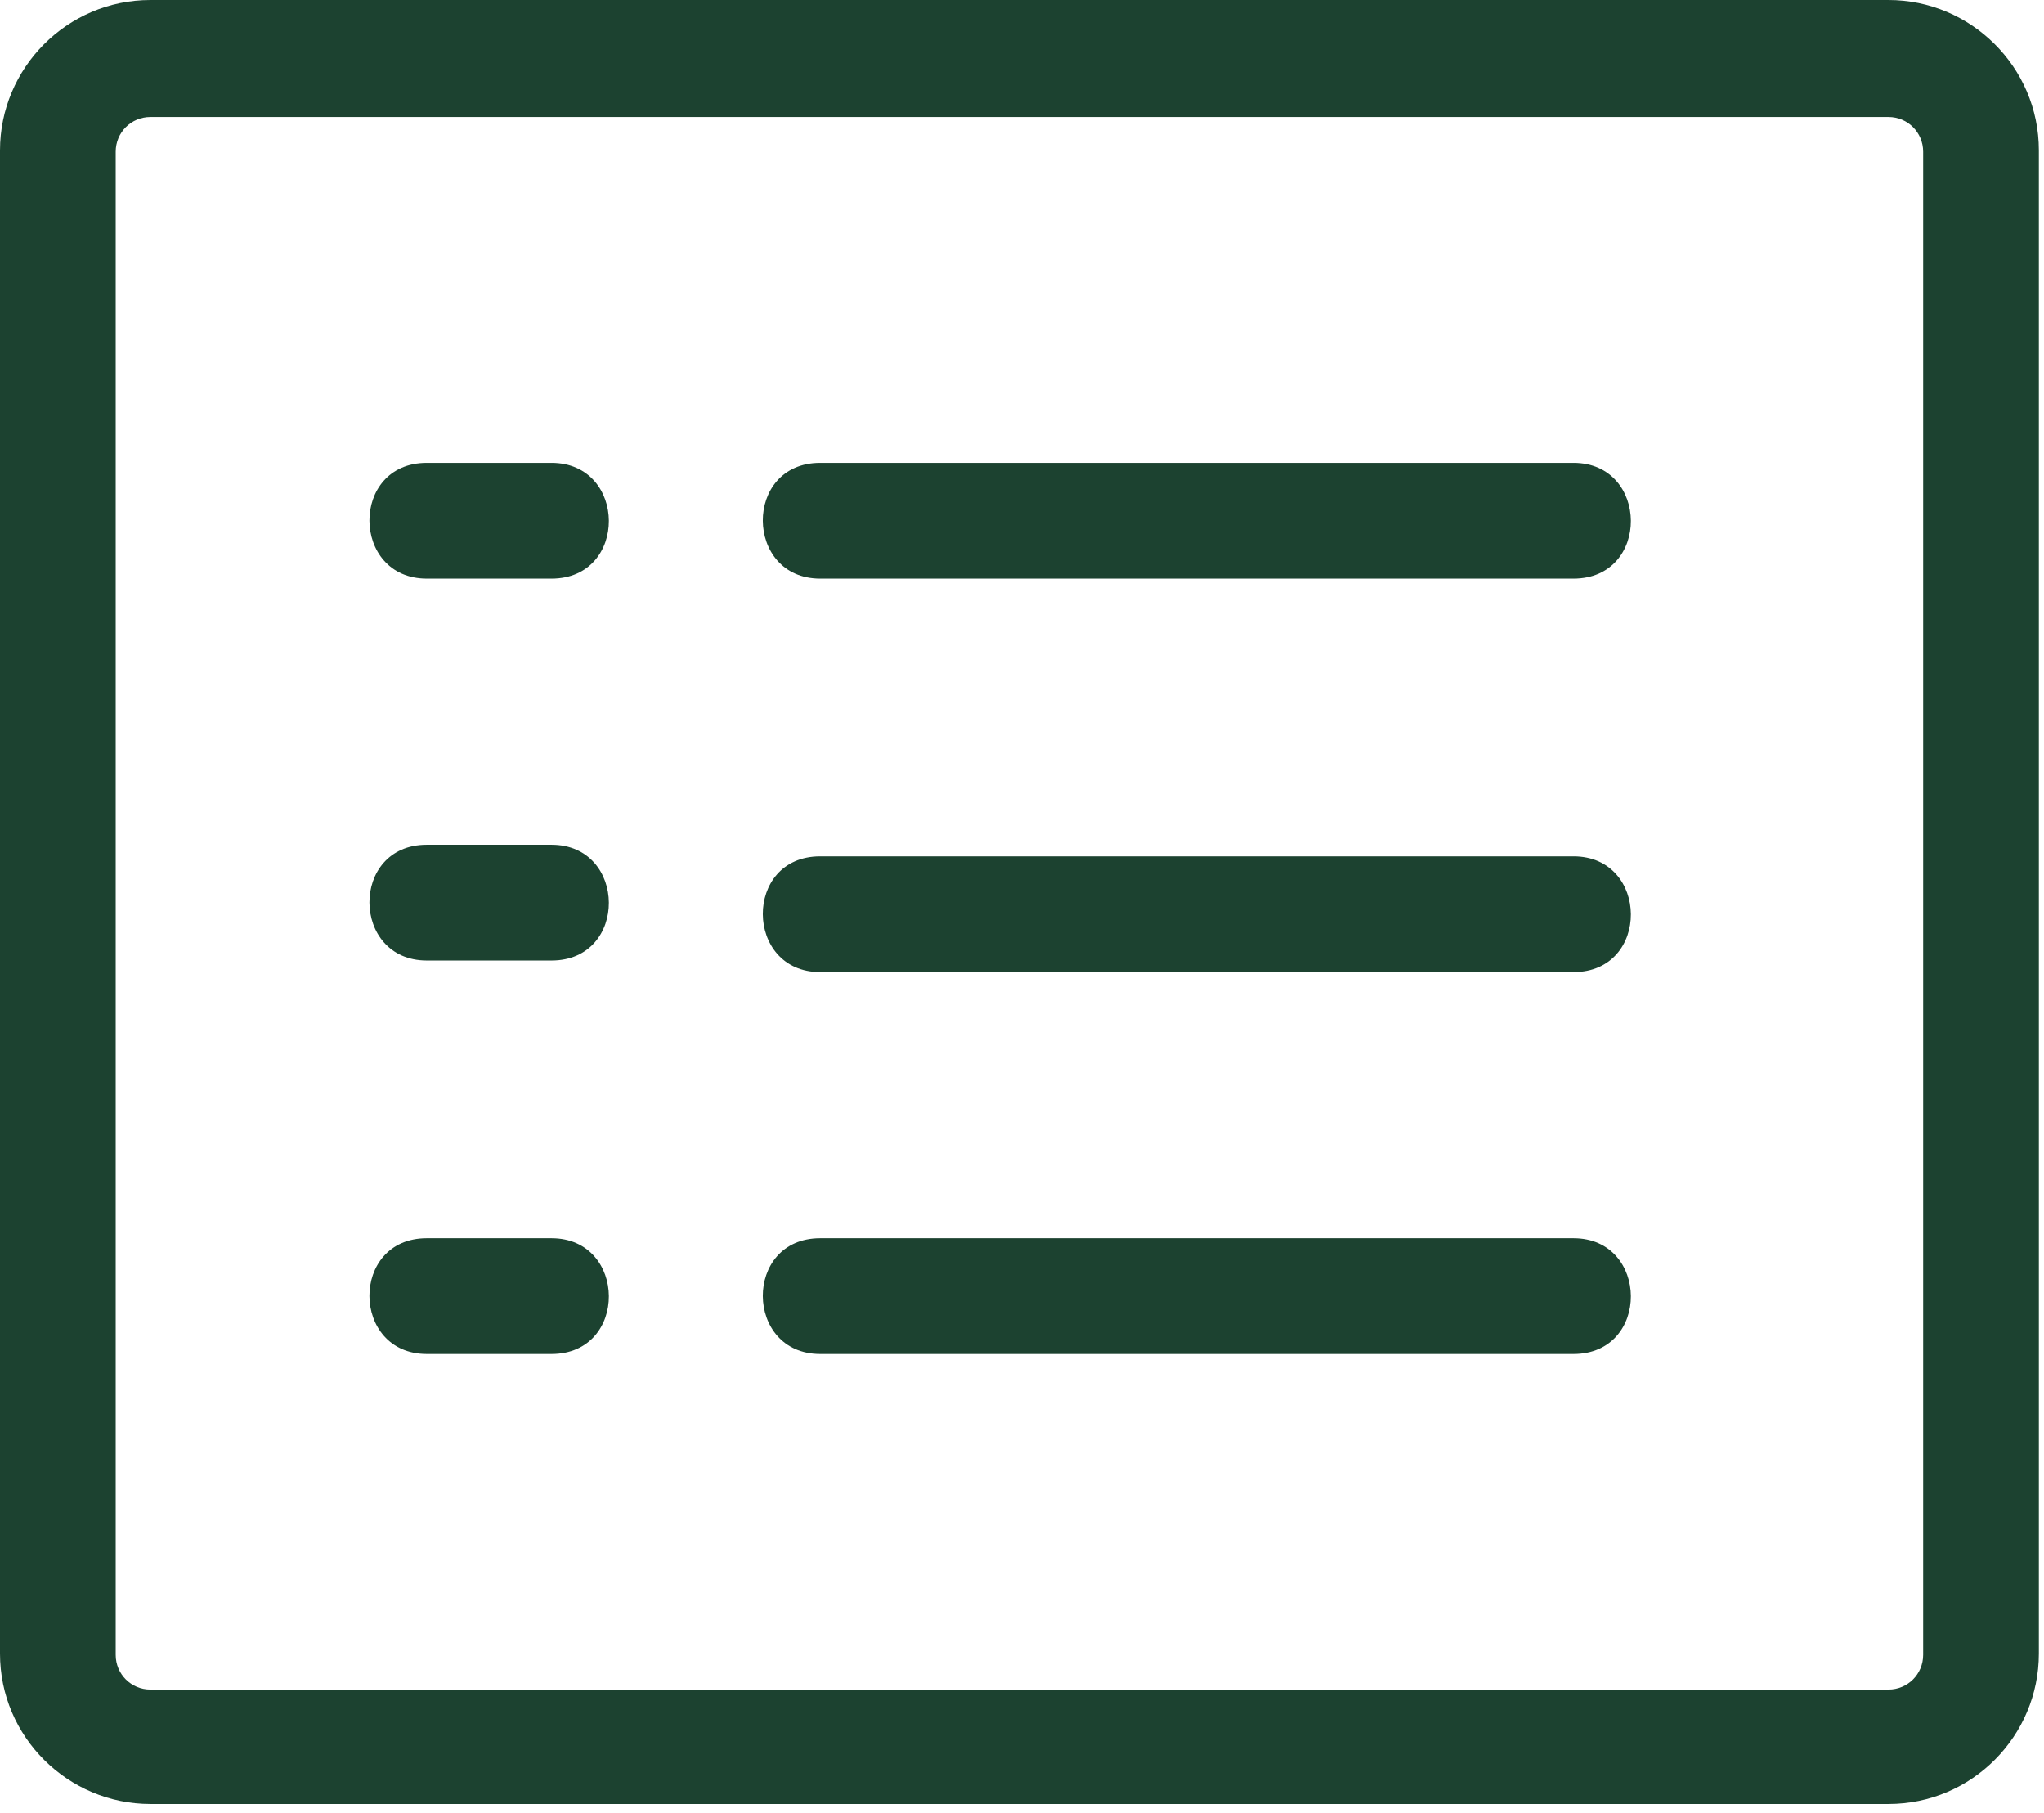 <svg width="159" height="141" viewBox="0 0 159 141" fill="none" xmlns="http://www.w3.org/2000/svg">
<path d="M146.9 140.3H11.7C5.3 140.3 0 135.1 0 128.6V11.7C0 5.3 5.2 0 11.7 0H146.9C153.3 0 158.6 5.2 158.6 11.7V128.6C158.6 135 153.4 140.3 146.9 140.3ZM11.7 9.1C10.2 9.1 9 10.3 9 11.8V128.7C9 130.2 10.2 131.4 11.7 131.4H146.9C148.4 131.4 149.6 130.2 149.6 128.7V11.8C149.6 10.3 148.4 9.1 146.9 9.1H11.7Z" fill="#1C4230"/>
<path d="M122.4 45H63.8C57.9 45 57.8 36 63.8 36H122.4C128.3 36 128.4 45 122.4 45ZM122.4 75.6H63.8C57.9 75.6 57.8 66.6 63.8 66.6H122.4C128.3 66.6 128.4 75.6 122.4 75.6ZM42.9 45H33.2C27.3 45 27.2 36 33.2 36H42.9C48.8 36 48.9 45 42.9 45ZM42.9 74.7H33.2C27.3 74.7 27.2 65.7 33.2 65.7H42.9C48.8 65.7 48.9 74.7 42.9 74.7ZM42.9 105.3H33.2C27.3 105.3 27.2 96.3 33.2 96.3H42.9C48.8 96.3 48.9 105.3 42.9 105.3ZM122.4 105.3H63.8C57.9 105.3 57.8 96.3 63.8 96.3H122.4C128.3 96.3 128.4 105.3 122.4 105.3Z" fill="#1C4230"/>
</svg>
